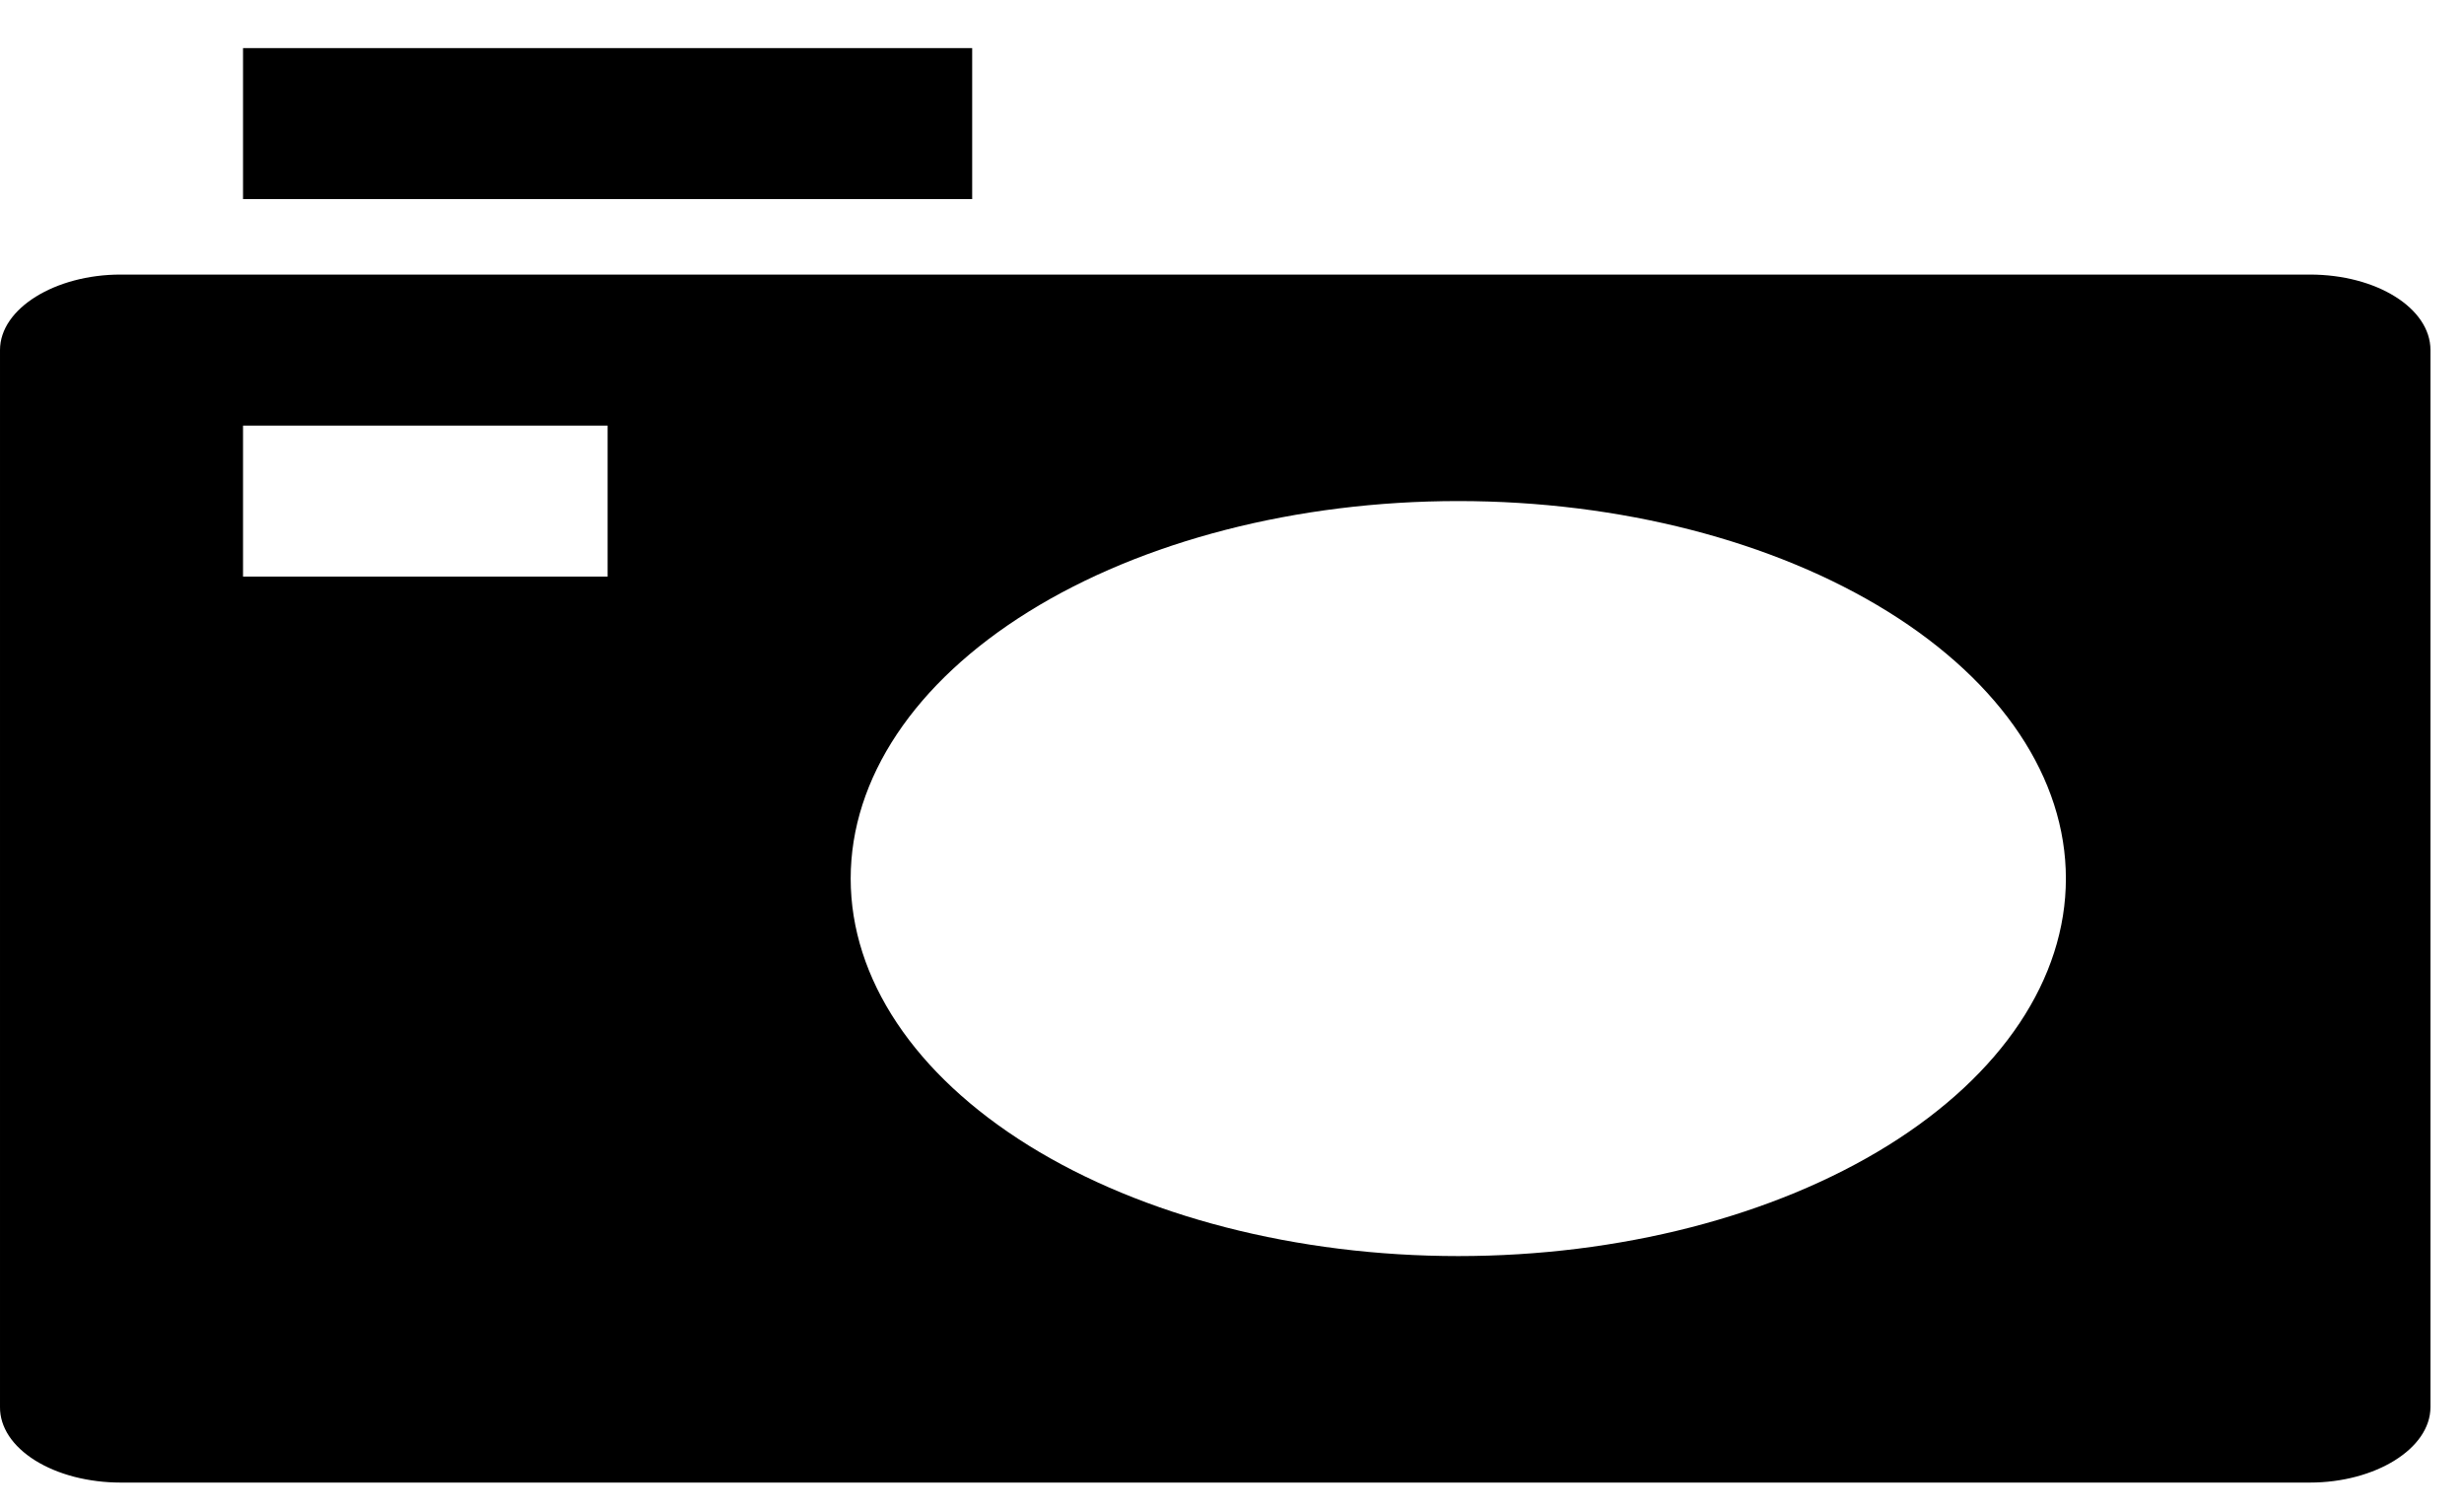 <svg width="49" height="30" viewBox="0 0 49 30" fill="none" xmlns="http://www.w3.org/2000/svg">
<path d="M4.37955e-05 6.961C4.37955e-05 6.133 1.1 5.46 2.397 5.46H45.936C47.26 5.46 48.333 6.128 48.333 6.961V27.981C48.333 28.809 47.234 29.482 45.936 29.482H2.397C2.081 29.482 1.768 29.442 1.476 29.367C1.184 29.291 0.92 29.18 0.697 29.041C0.474 28.901 0.298 28.736 0.178 28.554C0.059 28.372 -0.002 28.177 4.37955e-05 27.981V6.961ZM29 24.978C32.205 24.978 35.278 24.187 37.544 22.779C39.81 21.371 41.083 19.462 41.083 17.471C41.083 15.48 39.81 13.571 37.544 12.163C35.278 10.755 32.205 9.964 29 9.964C25.795 9.964 22.722 10.755 20.456 12.163C18.19 13.571 16.917 15.48 16.917 17.471C16.917 19.462 18.19 21.371 20.456 22.779C22.722 24.187 25.795 24.978 29 24.978ZM4.833 8.463V11.466H12.083V8.463H4.833ZM4.833 0.956H19.333V3.959H4.833V0.956Z" fill="black"/>
</svg>
